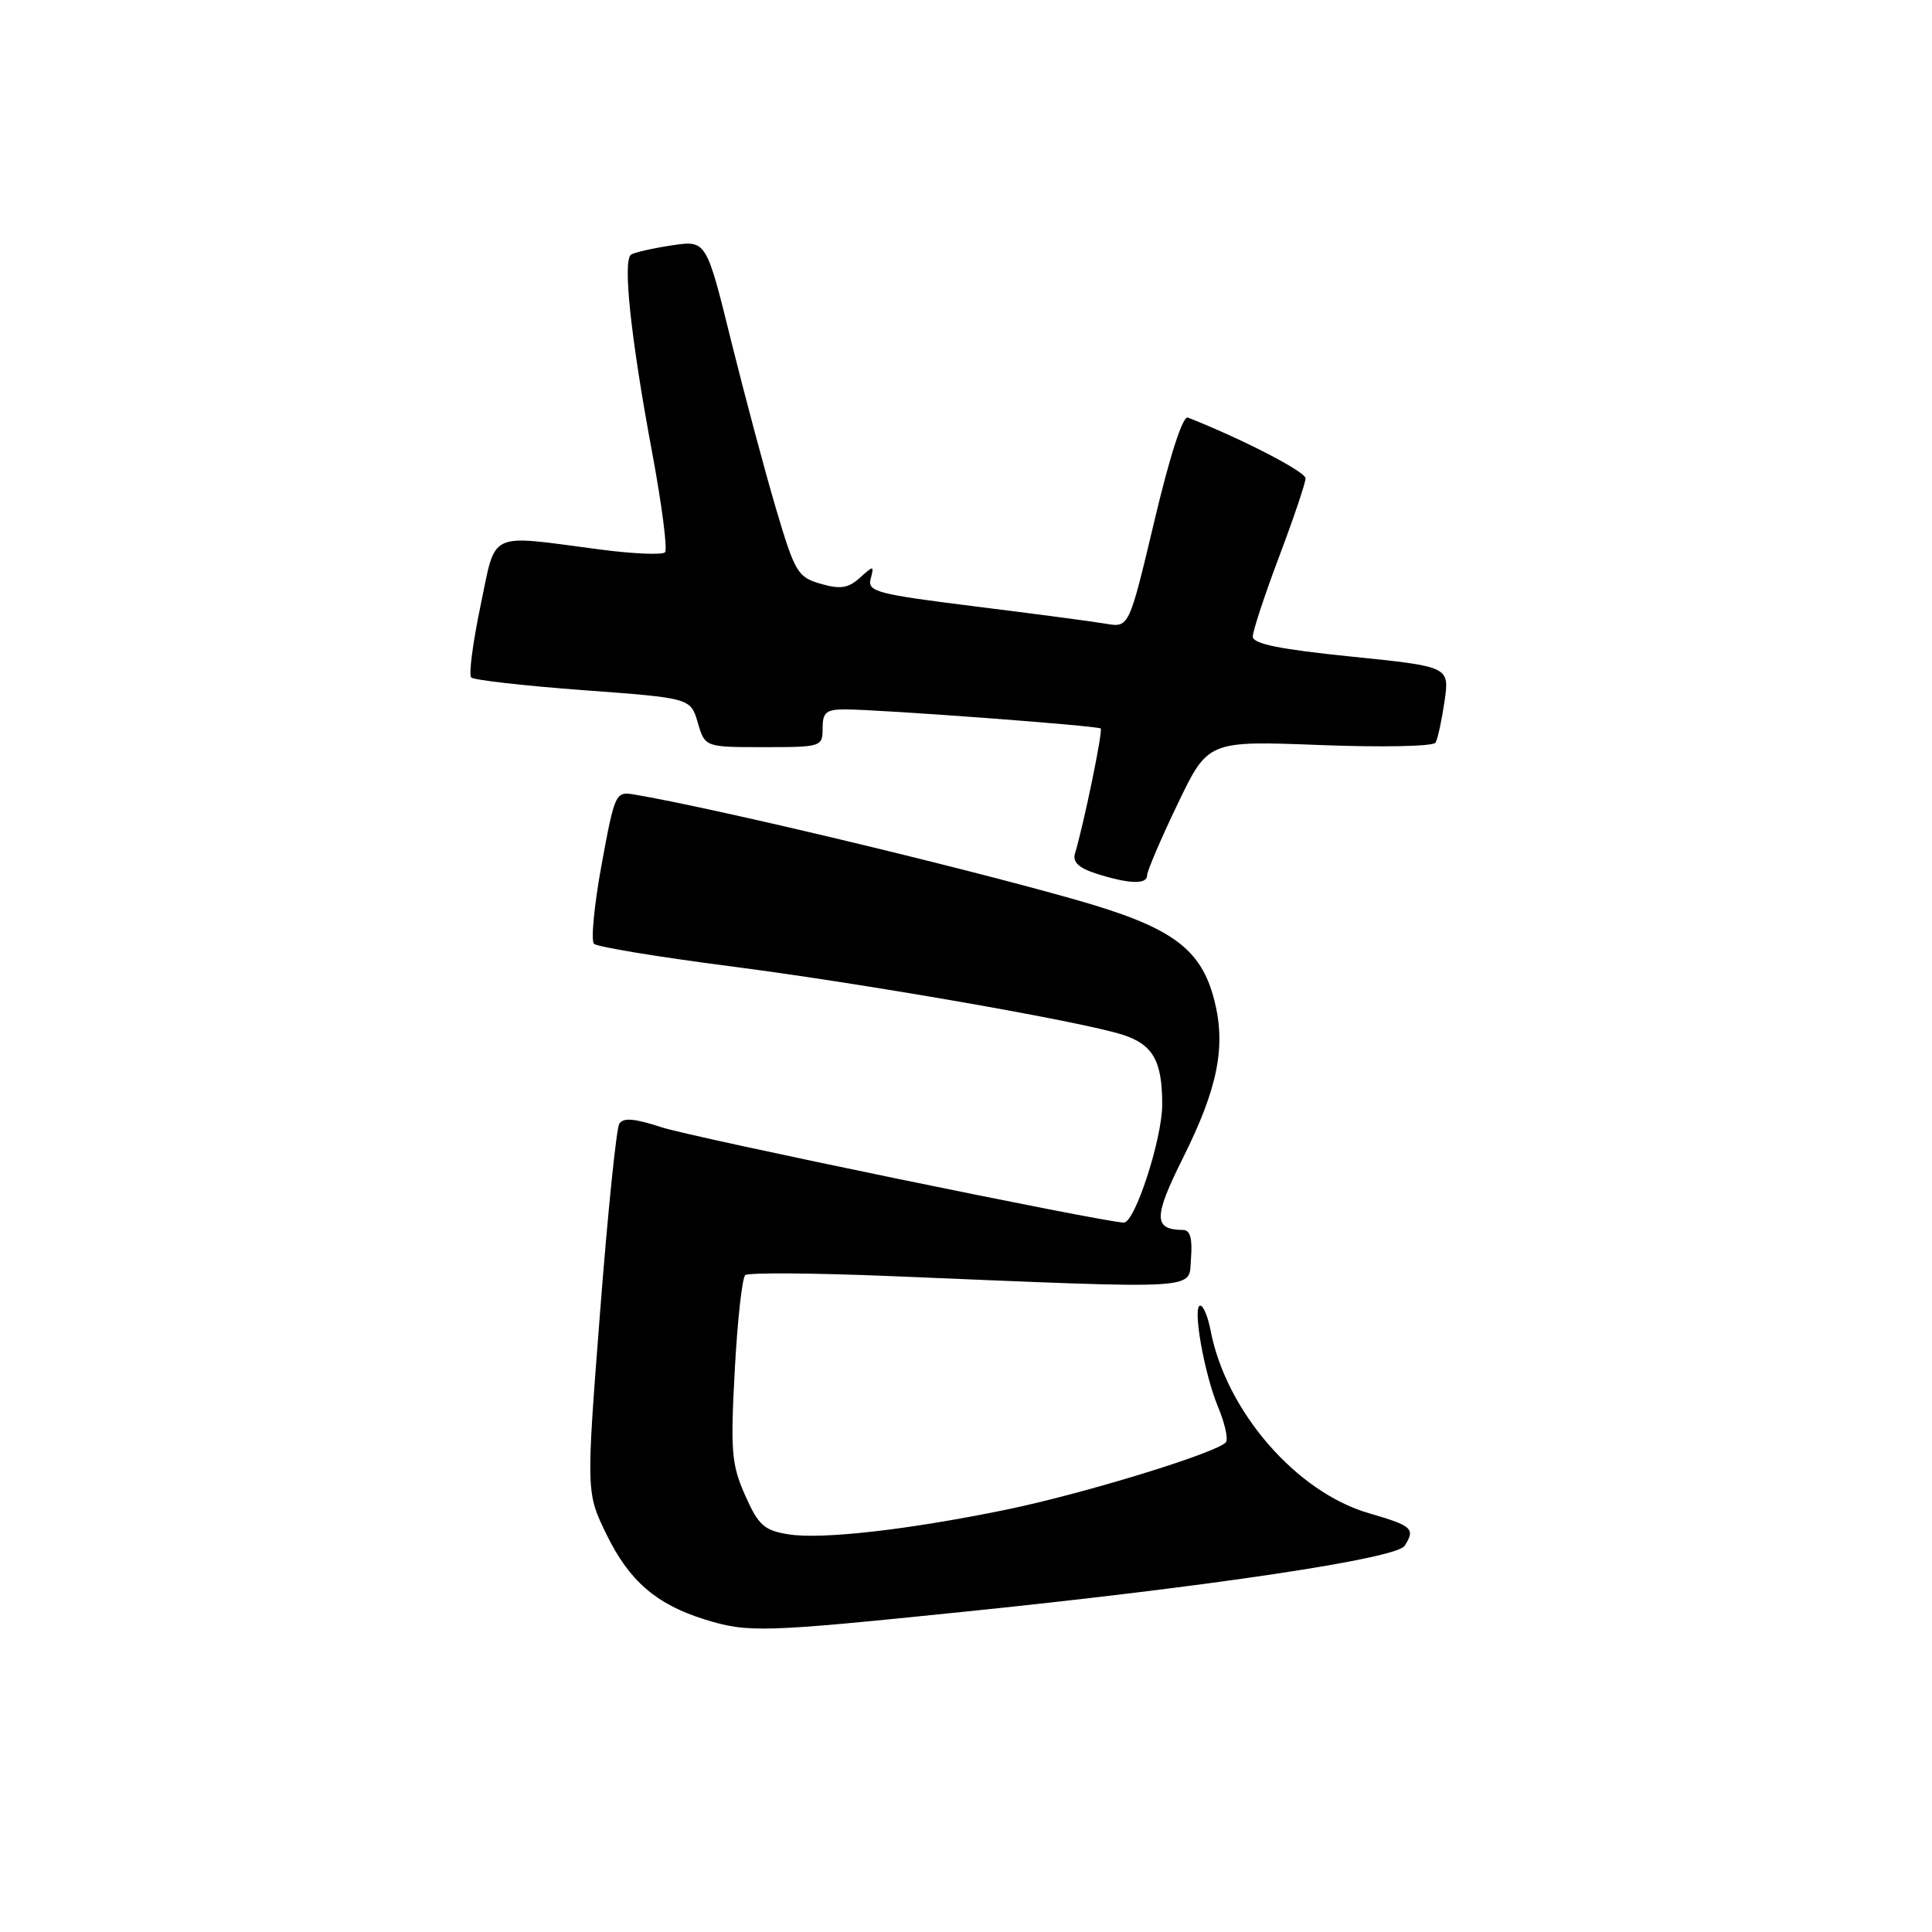 <?xml version="1.0" encoding="UTF-8" standalone="no"?>
<!DOCTYPE svg PUBLIC "-//W3C//DTD SVG 1.1//EN" "http://www.w3.org/Graphics/SVG/1.1/DTD/svg11.dtd" >
<svg xmlns="http://www.w3.org/2000/svg" xmlns:xlink="http://www.w3.org/1999/xlink" version="1.1" viewBox="0 0 256 256">
 <g >
 <path fill="currentColor"
d=" M 128.27 213.51 C 160.53 210.20 185.05 206.52 186.12 204.83 C 187.57 202.56 187.16 202.19 181.39 200.51 C 171.74 197.71 162.44 186.97 160.40 176.25 C 160.06 174.46 159.44 173.00 159.04 173.00 C 157.97 173.00 159.55 181.99 161.40 186.43 C 162.27 188.51 162.75 190.60 162.46 191.07 C 161.65 192.38 143.71 197.90 133.37 200.03 C 120.35 202.71 108.85 204.01 104.50 203.31 C 101.23 202.78 100.50 202.12 98.73 198.13 C 96.93 194.06 96.78 192.29 97.36 181.58 C 97.71 174.99 98.34 169.31 98.75 168.96 C 99.16 168.61 107.83 168.67 118.00 169.09 C 160.15 170.83 157.46 170.99 157.81 166.75 C 158.02 164.17 157.71 163.00 156.81 162.98 C 152.81 162.94 152.81 161.34 156.77 153.39 C 161.36 144.20 162.46 138.70 160.92 132.60 C 159.17 125.66 155.30 122.84 142.50 119.21 C 126.57 114.68 94.50 107.04 84.00 105.27 C 81.57 104.86 81.45 105.12 79.71 114.59 C 78.73 119.94 78.28 124.66 78.71 125.06 C 79.15 125.47 87.15 126.79 96.50 128.00 C 114.38 130.30 143.23 135.34 148.76 137.11 C 152.77 138.40 154.00 140.56 154.00 146.35 C 154.00 150.88 150.39 162.00 148.92 162.00 C 146.48 162.00 91.72 150.71 87.63 149.36 C 84.07 148.19 82.58 148.07 82.06 148.90 C 81.67 149.53 80.52 160.79 79.51 173.92 C 77.66 197.78 77.66 197.78 80.39 203.37 C 83.38 209.48 86.95 212.57 93.34 214.57 C 99.12 216.37 100.92 216.32 128.27 213.51 Z  M 152.00 115.98 C 152.00 115.42 153.81 111.18 156.03 106.56 C 160.06 98.15 160.06 98.15 174.88 98.72 C 183.24 99.04 189.93 98.90 190.22 98.40 C 190.51 97.90 191.04 95.44 191.41 92.92 C 192.07 88.33 192.07 88.33 179.04 87.00 C 169.53 86.03 166.00 85.31 166.00 84.35 C 166.00 83.62 167.57 78.85 169.49 73.76 C 171.41 68.67 172.99 64.00 172.99 63.38 C 173.00 62.50 164.54 58.14 157.40 55.33 C 156.73 55.07 155.03 60.30 152.96 69.04 C 149.60 83.17 149.60 83.17 146.55 82.65 C 144.87 82.36 137.06 81.33 129.19 80.35 C 116.13 78.72 114.92 78.40 115.37 76.69 C 115.84 74.90 115.77 74.90 113.94 76.56 C 112.40 77.94 111.36 78.11 108.76 77.36 C 105.70 76.48 105.34 75.88 102.84 67.46 C 101.38 62.53 98.70 52.50 96.88 45.17 C 93.59 31.83 93.59 31.83 89.04 32.51 C 86.54 32.89 84.11 33.43 83.63 33.73 C 82.48 34.44 83.57 44.72 86.42 60.00 C 87.70 66.88 88.47 72.81 88.12 73.18 C 87.78 73.55 83.90 73.39 79.50 72.81 C 64.42 70.84 65.79 70.19 63.66 80.32 C 62.65 85.18 62.09 89.43 62.44 89.77 C 62.78 90.11 69.46 90.87 77.28 91.45 C 91.50 92.50 91.50 92.50 92.46 95.75 C 93.41 99.00 93.41 99.00 101.21 99.00 C 108.85 99.00 109.00 98.95 109.00 96.50 C 109.00 94.39 109.47 94.00 111.98 94.00 C 116.53 94.00 145.45 96.16 145.85 96.53 C 146.16 96.83 143.63 109.13 142.44 113.10 C 142.10 114.22 142.94 115.01 145.23 115.75 C 149.58 117.14 152.00 117.23 152.00 115.98 Z "/>
</g>
</svg>